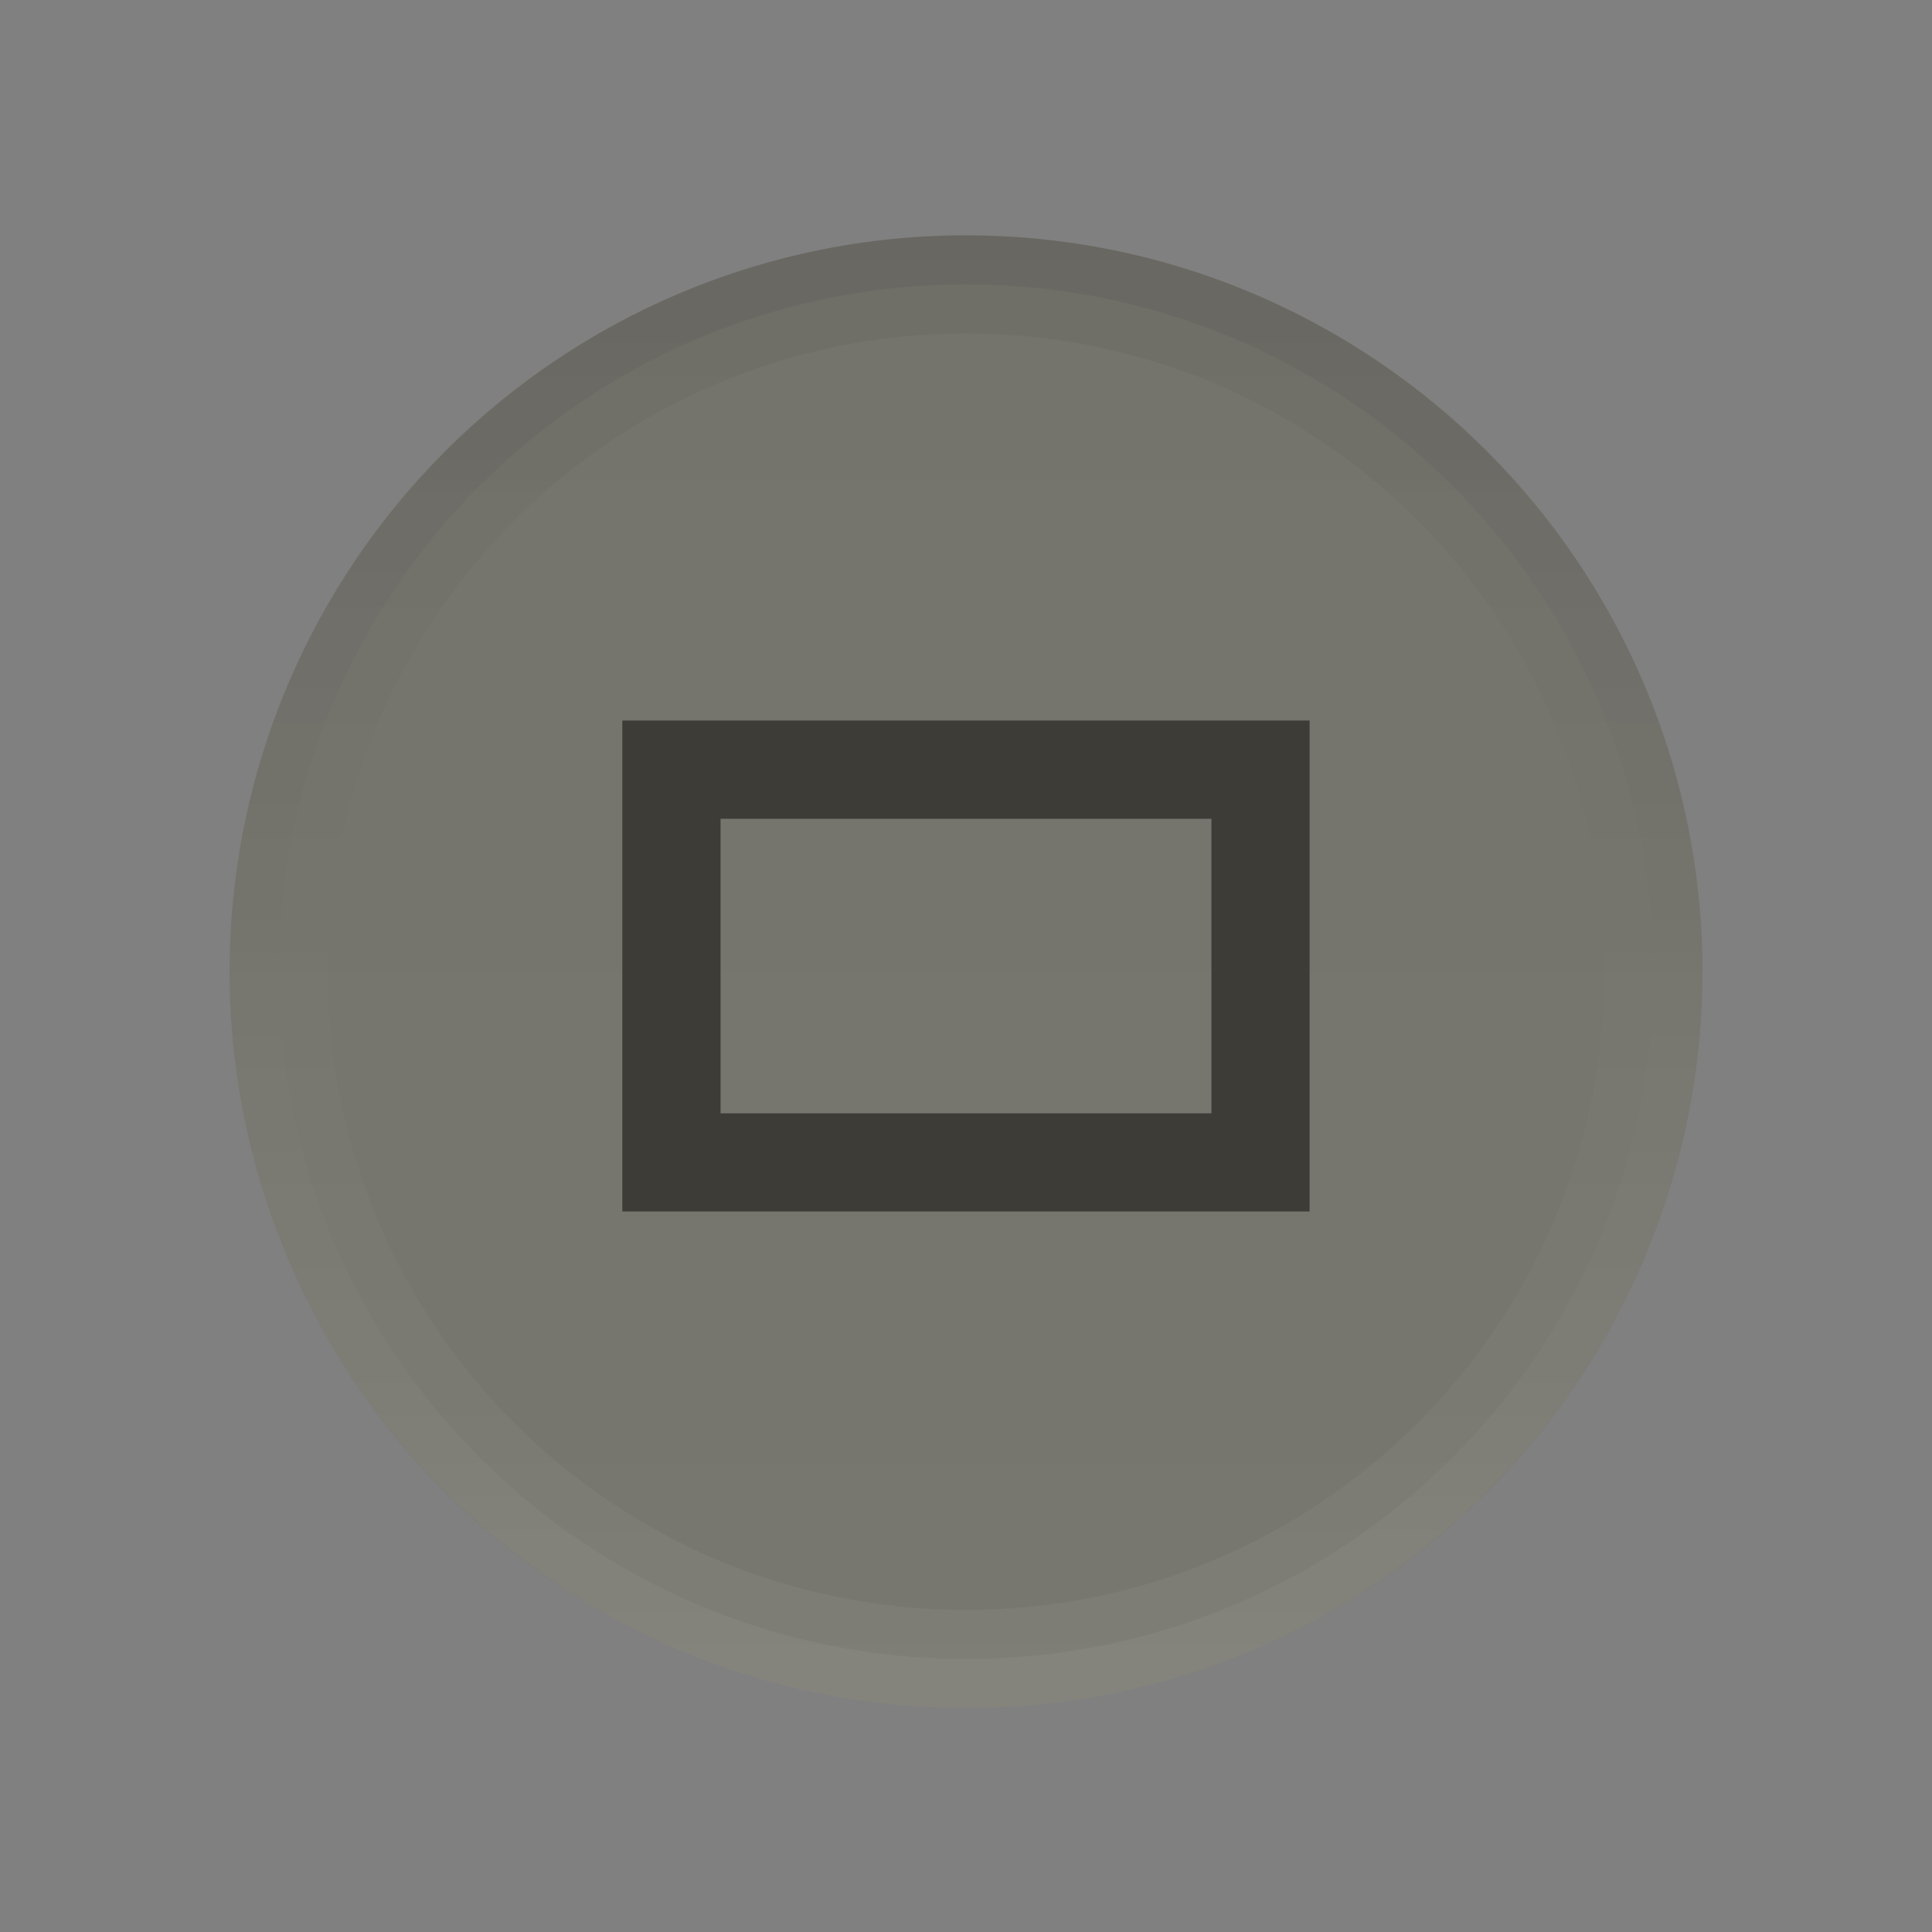 <?xml version="1.0" encoding="UTF-8" standalone="no"?>
<!-- Created with Inkscape (http://www.inkscape.org/) -->

<svg
   xmlns:dc="http://purl.org/dc/elements/1.1/"
   xmlns:cc="http://creativecommons.org/ns#"
   xmlns:rdf="http://www.w3.org/1999/02/22-rdf-syntax-ns#"
   xmlns:svg="http://www.w3.org/2000/svg"
   xmlns="http://www.w3.org/2000/svg"
   xmlns:xlink="http://www.w3.org/1999/xlink"
   xmlns:sodipodi="http://sodipodi.sourceforge.net/DTD/sodipodi-0.dtd"
   xmlns:inkscape="http://www.inkscape.org/namespaces/inkscape"
   width="19"
   height="19"
   id="svg4770"
   version="1.1"
   inkscape:version="0.91 r13725"
   viewBox="0 0 19 19"
   sodipodi:docname="unmaximize_focused_pressed.svg"
   inkscape:export-filename="/home/brian/github/Yosembiance/Yosembiance/metacity-1/unmaximize_focused_pressed.png"
   inkscape:export-xdpi="90"
   inkscape:export-ydpi="90">
  <rect x="0" y="0" width="19" height="19" fill="#808080" stroke="none"/>
  <defs
     id="defs4772">
    <linearGradient
       inkscape:collect="always"
       xlink:href="#linearGradient4289"
       id="linearGradient5936"
       gradientUnits="userSpaceOnUse"
       gradientTransform="matrix(0.986,0,0,0.986,-1072.233,-1038.871)"
       x1="2"
       y1="1062.862"
       x2="17"
       y2="1062.862" />
    <linearGradient
       id="linearGradient4289"
       inkscape:collect="always">
      <stop
         id="stop4518"
         offset="0"
         style="stop-color:#77766f;stop-opacity:1" />
      <stop
         id="stop4520"
         offset="1"
         style="stop-color:#74736c;stop-opacity:1" />
    </linearGradient>
    <linearGradient
       inkscape:collect="always"
       id="linearGradient4297">
      <stop
         style="stop-color:#ffffff;stop-opacity:1;"
         offset="0"
         id="stop4523" />
      <stop
         style="stop-color:#000000;stop-opacity:1"
         offset="1"
         id="stop4525" />
    </linearGradient>
    <linearGradient
       inkscape:collect="always"
       xlink:href="#linearGradient4297"
       id="linearGradient7531"
       gradientUnits="userSpaceOnUse"
       gradientTransform="matrix(0,-0.986,0.986,0,0.13,14.546)"
       x1="-1070.362"
       y1="9"
       x2="-1055.362"
       y2="9" />
    <linearGradient
       inkscape:collect="always"
       xlink:href="#linearGradient4297"
       id="linearGradient7537"
       gradientUnits="userSpaceOnUse"
       gradientTransform="matrix(0,-1.022,1.022,0,-0.205,-22.892)"
       x1="-1070.104"
       y1="9.5"
       x2="-1055.621"
       y2="9.5" />
  </defs>
  <sodipodi:namedview
     id="base"
     pagecolor="#ffffff"
     bordercolor="#666666"
     borderopacity="1.0"
     inkscape:pageopacity="0.0"
     inkscape:pageshadow="2"
     inkscape:zoom="24.286129"
     inkscape:cx="9.4611614"
     inkscape:cy="7.2129652"
     inkscape:document-units="px"
     inkscape:current-layer="use4323"
     showgrid="false"
     fit-margin-top="0"
     fit-margin-left="0"
     fit-margin-right="0"
     fit-margin-bottom="0"
     inkscape:window-width="958"
     inkscape:window-height="1026"
     inkscape:window-x="0"
     inkscape:window-y="0"
     inkscape:window-maximized="0" />
  <g
     inkscape:label="Layer 1"
     inkscape:groupmode="layer"
     id="layer1"
     transform="translate(287.357,-522.862)">
    <g
       style="display:inline"
       transform="matrix(0.979,0,0,0.979,-287.157,-508.124)"
       inkscape:export-ydpi="90"
       inkscape:export-xdpi="90"
       inkscape:export-filename="maximize.png"
       id="use4323">
      <ellipse
         cy="9.5"
         cx="-1062.862"
         id="circle5928"
         style="color:#000000;display:inline;overflow:visible;visibility:visible;fill:url(#linearGradient5936);fill-opacity:1;fill-rule:nonzero;stroke:none;stroke-width:8;marker:none;enable-background:accumulate"
         transform="matrix(0,-1,1,0,0,0)"
         rx="7.397"
         ry="7.398" />
      <path
         style="color:#000000;font-style:normal;font-variant:normal;font-weight:normal;font-stretch:normal;line-height:normal;font-family:sans-serif;-inkscape-font-specification:sans-serif;text-indent:0;text-align:start;text-decoration:none;text-decoration-line:none;letter-spacing:normal;word-spacing:normal;text-transform:none;direction:ltr;block-progression:tb;writing-mode:lr-tb;baseline-shift:baseline;text-anchor:start;clip-rule:nonzero;display:inline;overflow:visible;visibility:visible;opacity:0.05;isolation:auto;mix-blend-mode:normal;color-interpolation:sRGB;color-interpolation-filters:linearRGB;fill:url(#linearGradient7531);fill-opacity:1;stroke:none;stroke-width:1;marker:none;color-rendering:auto;image-rendering:auto;shape-rendering:auto;text-rendering:auto;enable-background:accumulate"
         d="m 2.102,1062.862 c 0,4.08 3.318,7.397 7.398,7.397 4.08,0 7.398,-3.318 7.398,-7.397 0,-4.08 -3.318,-7.397 -7.398,-7.397 -4.08,0 -7.398,3.318 -7.398,7.397 z m 0.986,0 c 0,-3.546 2.865,-6.411 6.411,-6.411 3.547,0 6.411,2.865 6.411,6.411 0,3.546 -2.865,6.411 -6.411,6.411 -3.547,0 -6.411,-2.865 -6.411,-6.411 z"
         id="circle5930"
         inkscape:connector-curvature="0" />
      <path
         style="color:#000000;font-style:normal;font-variant:normal;font-weight:normal;font-stretch:normal;line-height:normal;font-family:sans-serif;-inkscape-font-specification:sans-serif;text-indent:0;text-align:start;text-decoration:none;text-decoration-line:none;letter-spacing:normal;word-spacing:normal;text-transform:none;direction:ltr;block-progression:tb;writing-mode:lr-tb;baseline-shift:baseline;text-anchor:start;clip-rule:nonzero;display:inline;overflow:visible;visibility:visible;opacity:0.05;isolation:auto;mix-blend-mode:normal;color-interpolation:sRGB;color-interpolation-filters:linearRGB;fill:url(#linearGradient7537);fill-opacity:1;stroke:none;stroke-width:0.5;marker:none;color-rendering:auto;image-rendering:auto;shape-rendering:auto;text-rendering:auto;enable-background:accumulate"
         d="m 2.102,1062.862 c 0,4.082 3.315,7.397 7.398,7.397 4.083,0 7.398,-3.315 7.398,-7.397 0,-4.082 -3.315,-7.397 -7.398,-7.397 -4.083,0 -7.398,3.315 -7.398,7.397 z m 0.493,0 c 0,-3.816 3.088,-6.904 6.905,-6.904 3.816,0 6.905,3.088 6.905,6.904 0,3.816 -3.088,6.904 -6.905,6.904 -3.816,0 -6.905,-3.088 -6.905,-6.904 z"
         id="circle5932"
         inkscape:connector-curvature="0" />
      <rect
         style="color:#000000;display:inline;overflow:visible;visibility:visible;fill:none;stroke:none;stroke-width:1;marker:none;enable-background:accumulate"
         id="rect5934"
         width="19"
         height="19"
         x="-1.0215053e-05"
         y="1053.362" />
    </g>
    <path
       style="color:#000000;font-style:normal;font-variant:normal;font-weight:normal;font-stretch:normal;line-height:normal;font-family:sans-serif;-inkscape-font-specification:sans-serif;text-indent:0;text-align:start;text-decoration:none;text-decoration-line:none;letter-spacing:normal;word-spacing:normal;text-transform:none;direction:ltr;block-progression:tb;writing-mode:lr-tb;baseline-shift:baseline;text-anchor:start;clip-rule:nonzero;display:inline;overflow:visible;visibility:visible;isolation:auto;mix-blend-mode:normal;color-interpolation:sRGB;color-interpolation-filters:linearRGB;fill:#3d3c37;fill-opacity:1;stroke:none;stroke-width:1;marker:none;color-rendering:auto;image-rendering:auto;shape-rendering:auto;text-rendering:auto;enable-background:accumulate"
       d="m -281.237,529.948 0,0.483 0,4.345 6.759,0 0,-4.828 -6.759,0 z m 0.966,0.966 4.828,0 0,2.897 -4.828,0 0,-2.897 z"
       id="rect4329"
       inkscape:connector-curvature="0" />
  </g>
</svg>
